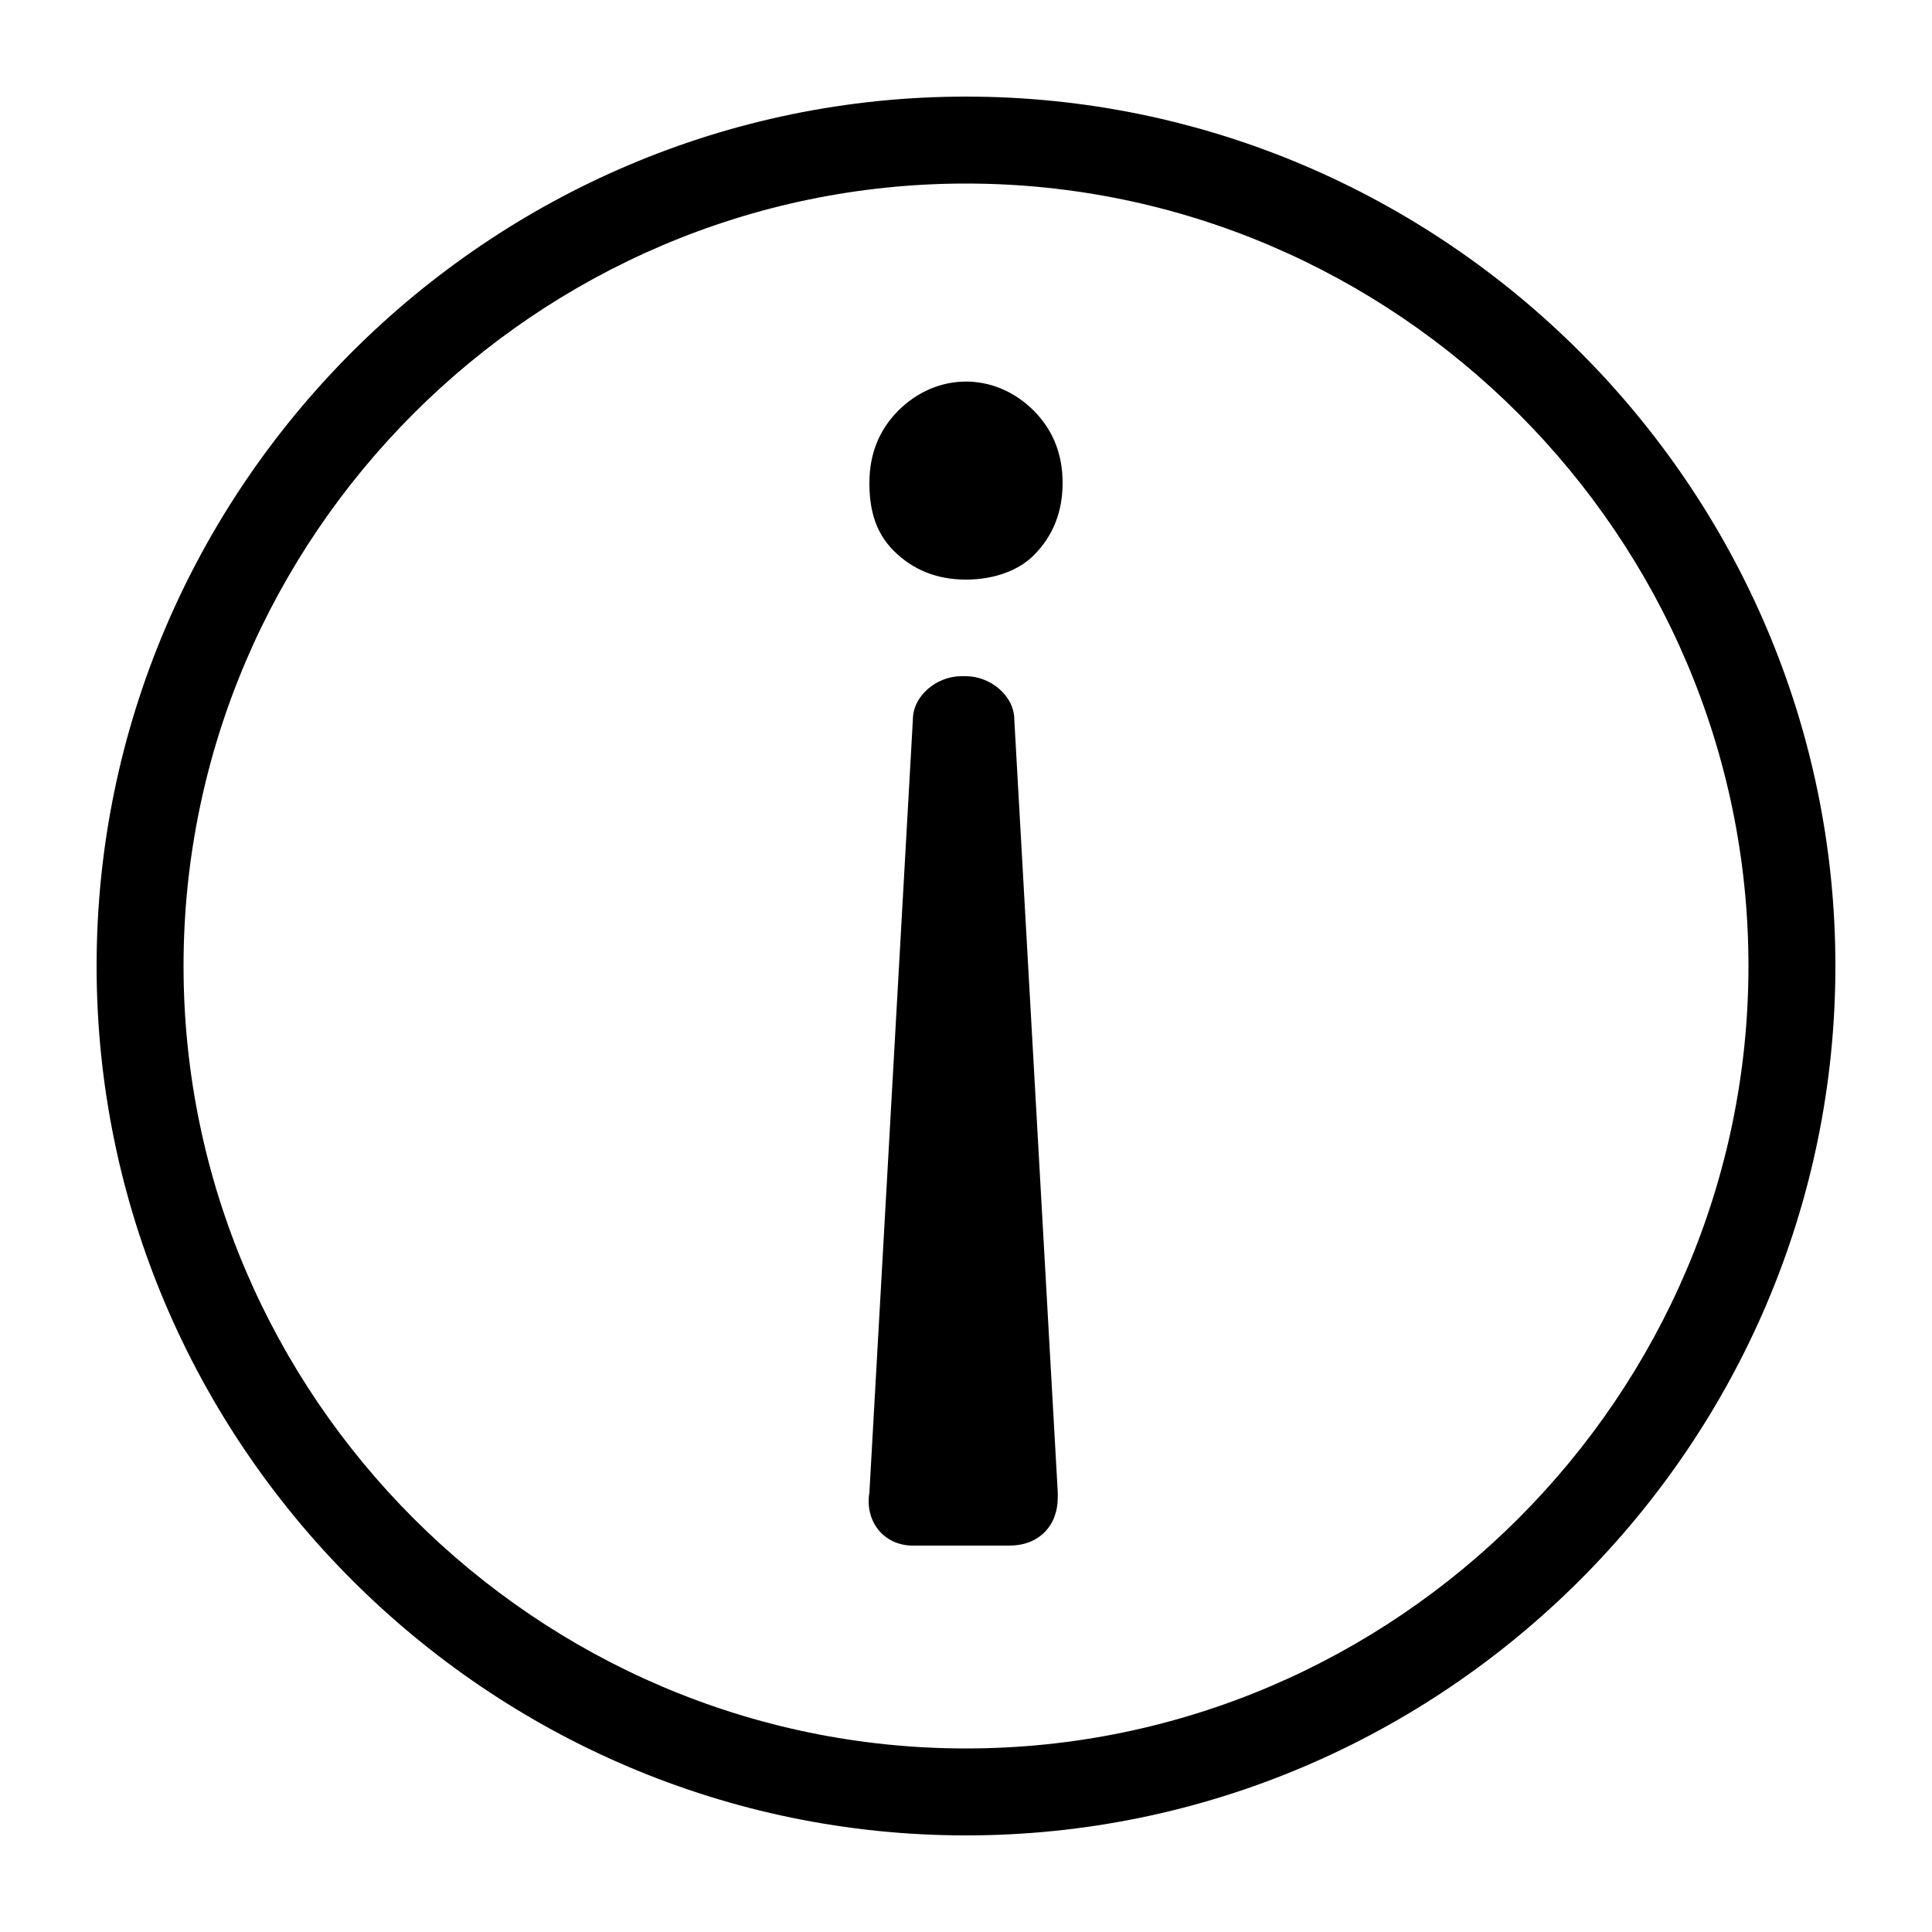 <?xml version="1.0" encoding="utf-8"?>
<!-- Generator: Adobe Illustrator 24.3.0, SVG Export Plug-In . SVG Version: 6.00 Build 0)  -->
<svg version="1.1" id="Layer_1" xmlns="http://www.w3.org/2000/svg" xmlns:xlink="http://www.w3.org/1999/xlink" x="0px" y="0px"
	 viewBox="0 0 40 40" style="enable-background:new 0 0 40 40;" xml:space="preserve">
<style type="text/css">
	.st0{fill:currentColor;}
</style>
<path id="icon_x2F_40_x2F_Info" class="st0" d="M20,2c9.9,0,18,8.1,18,18s-8.1,18-18,18S2,29.9,2,20S10.1,2,20,2z M20,3.8
	C11.1,3.8,3.8,11.1,3.8,20S11.1,36.2,20,36.2S36.2,28.9,36.2,20S28.9,3.8,20,3.8z M20,14c0.5,0,1,0.4,1,0.9l0,0l0.9,16
	c0,0,0,0,0,0.1c0,0.6-0.4,1-1,1l0,0h-1.9c0,0,0,0-0.1,0c-0.6,0-1-0.5-0.9-1.1l0,0l0.9-16c0-0.5,0.5-0.9,1-0.9l0,0H20z M20,7.9
	c0.5,0,1,0.2,1.4,0.6C21.8,8.9,22,9.4,22,10c0,0.6-0.2,1.1-0.6,1.5C21.1,11.8,20.6,12,20,12c-0.6,0-1.1-0.2-1.5-0.6S18,10.5,18,10
	c0-0.6,0.2-1.1,0.6-1.5S19.5,7.9,20,7.9z"/>
</svg>
